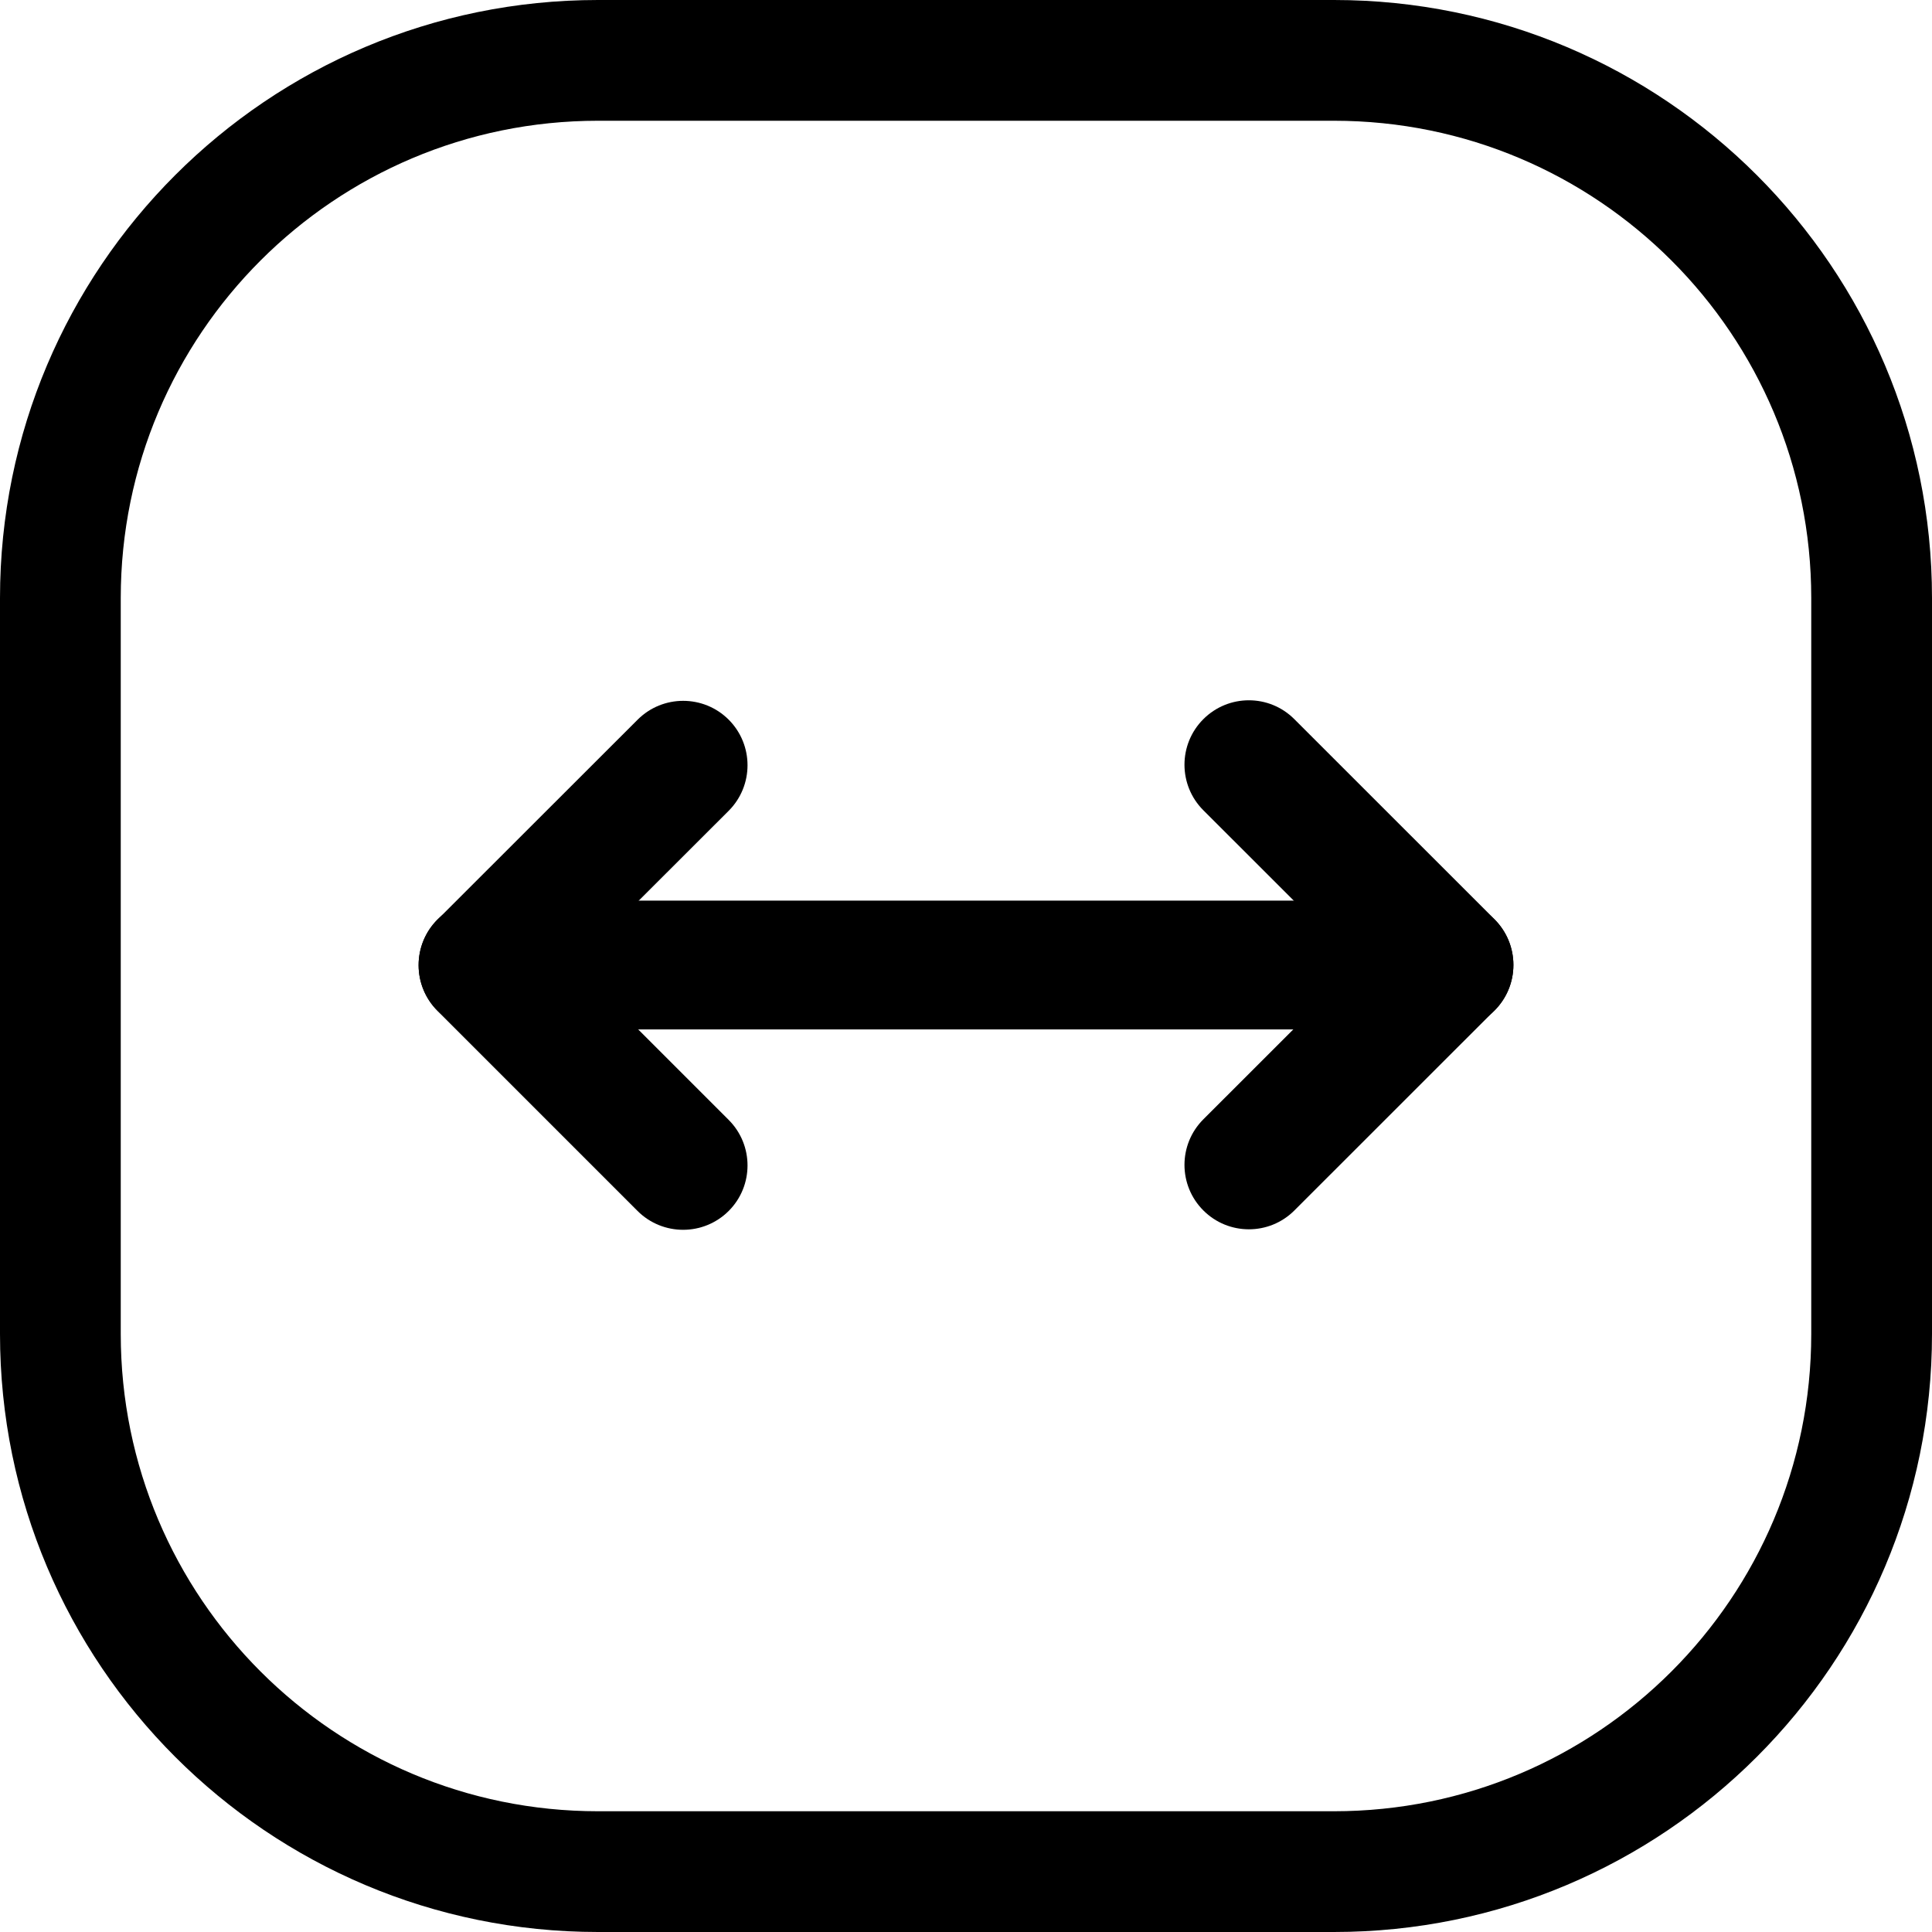 <svg width="24" height="24" viewBox="0 0 24 24" fill="none" xmlns="http://www.w3.org/2000/svg">
<path d="M1.5 7.429C1.5 4.154 4.154 1.5 7.429 1.5H16.571C19.846 1.5 22.5 4.154 22.5 7.429V16.571C22.5 19.846 19.846 22.5 16.571 22.5H7.429C4.154 22.5 1.5 19.846 1.5 16.571V7.429ZM0 16.571C0 20.674 3.326 24 7.429 24H16.571C20.674 24 24 20.674 24 16.571V7.429C24 3.326 20.674 0 16.571 0H7.429C3.326 0 0 3.326 0 7.429V16.571Z" fill="black"/>
<path d="M9.052 8.94C8.74 8.628 8.233 8.628 7.921 8.94L5.434 11.425C5.284 11.575 5.2 11.779 5.2 11.991C5.2 12.203 5.284 12.407 5.434 12.557L7.92 15.043C8.233 15.355 8.739 15.355 9.052 15.043C9.364 14.731 9.364 14.224 9.052 13.912L7.131 11.991L9.052 10.072C9.364 9.759 9.364 9.253 9.052 8.94Z" fill="black"/>
<path d="M14.948 15.036C15.26 15.349 15.767 15.349 16.079 15.037L18.566 12.551C18.716 12.401 18.8 12.198 18.8 11.986C18.8 11.773 18.716 11.57 18.566 11.42L16.079 8.934C15.767 8.621 15.261 8.621 14.948 8.934C14.636 9.246 14.636 9.753 14.948 10.065L16.869 11.985L14.948 13.905C14.636 14.217 14.636 14.724 14.948 15.036Z" fill="black"/>
<path d="M5.2 11.988C5.2 12.43 5.558 12.788 6 12.788H18C18.442 12.788 18.8 12.43 18.8 11.988C18.8 11.546 18.442 11.188 18 11.188H6C5.558 11.188 5.2 11.546 5.2 11.988Z" fill="black"/>
</svg>
